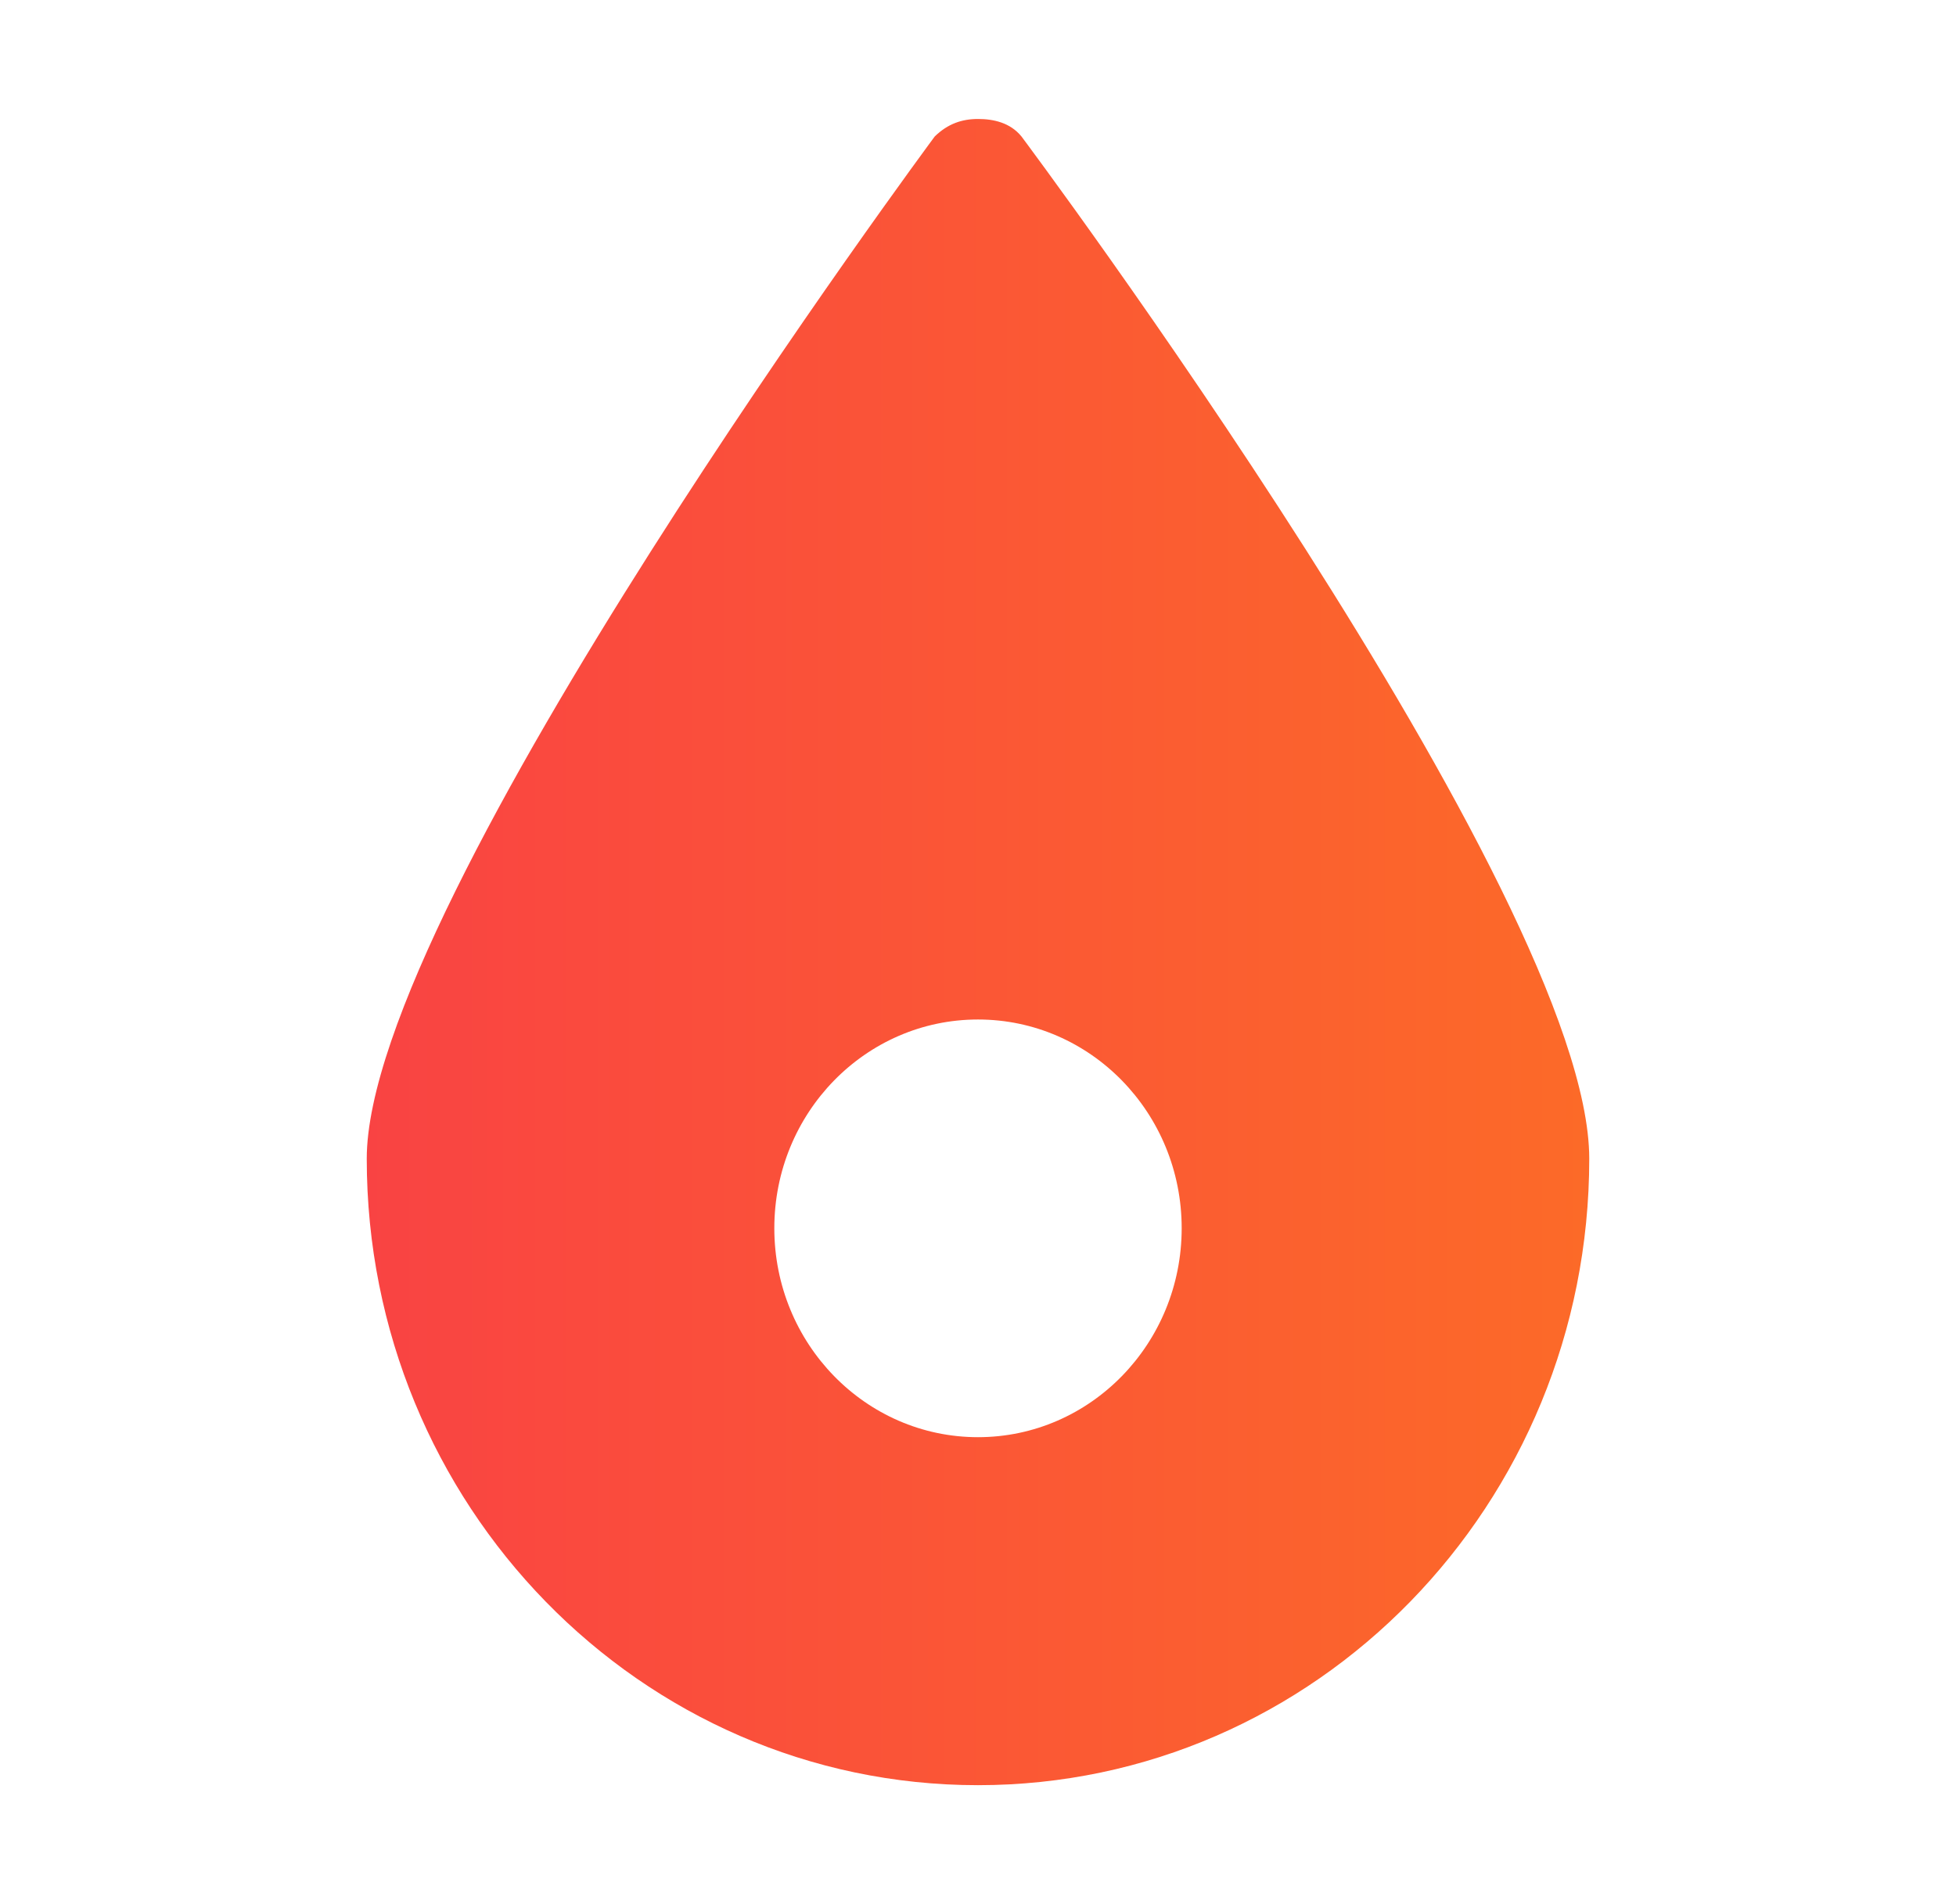<svg width="38" height="37" viewBox="0 0 38 37" fill="none" xmlns="http://www.w3.org/2000/svg">
    <path d="M19 34.688C25.558 34.688 30.875 29.238 30.875 22.515C30.875 17.4 19.844 2.651 19.844 2.651C19.624 2.382 19.3 2.312 19 2.312C18.69 2.312 18.416 2.403 18.16 2.651C18.16 2.651 7.125 17.535 7.125 22.515C7.125 29.238 12.441 34.688 19 34.688L19 34.688ZM19 27.926C16.814 27.926 15.043 26.107 15.043 23.866C15.043 21.625 16.814 19.81 19 19.81C21.186 19.81 22.957 21.625 22.957 23.866C22.957 26.107 21.186 27.926 19 27.926Z" fill="url(#paint0_linear_532_39284)"/>
    <defs>
        <linearGradient id="paint0_linear_532_39284" x1="30.875" y1="18.5" x2="5.194" y2="18.5" gradientUnits="userSpaceOnUse">
            <stop stop-color="#FC6A28"/>
            <stop offset="1" stop-color="#F94045"/>
        </linearGradient>
    </defs>
</svg>
